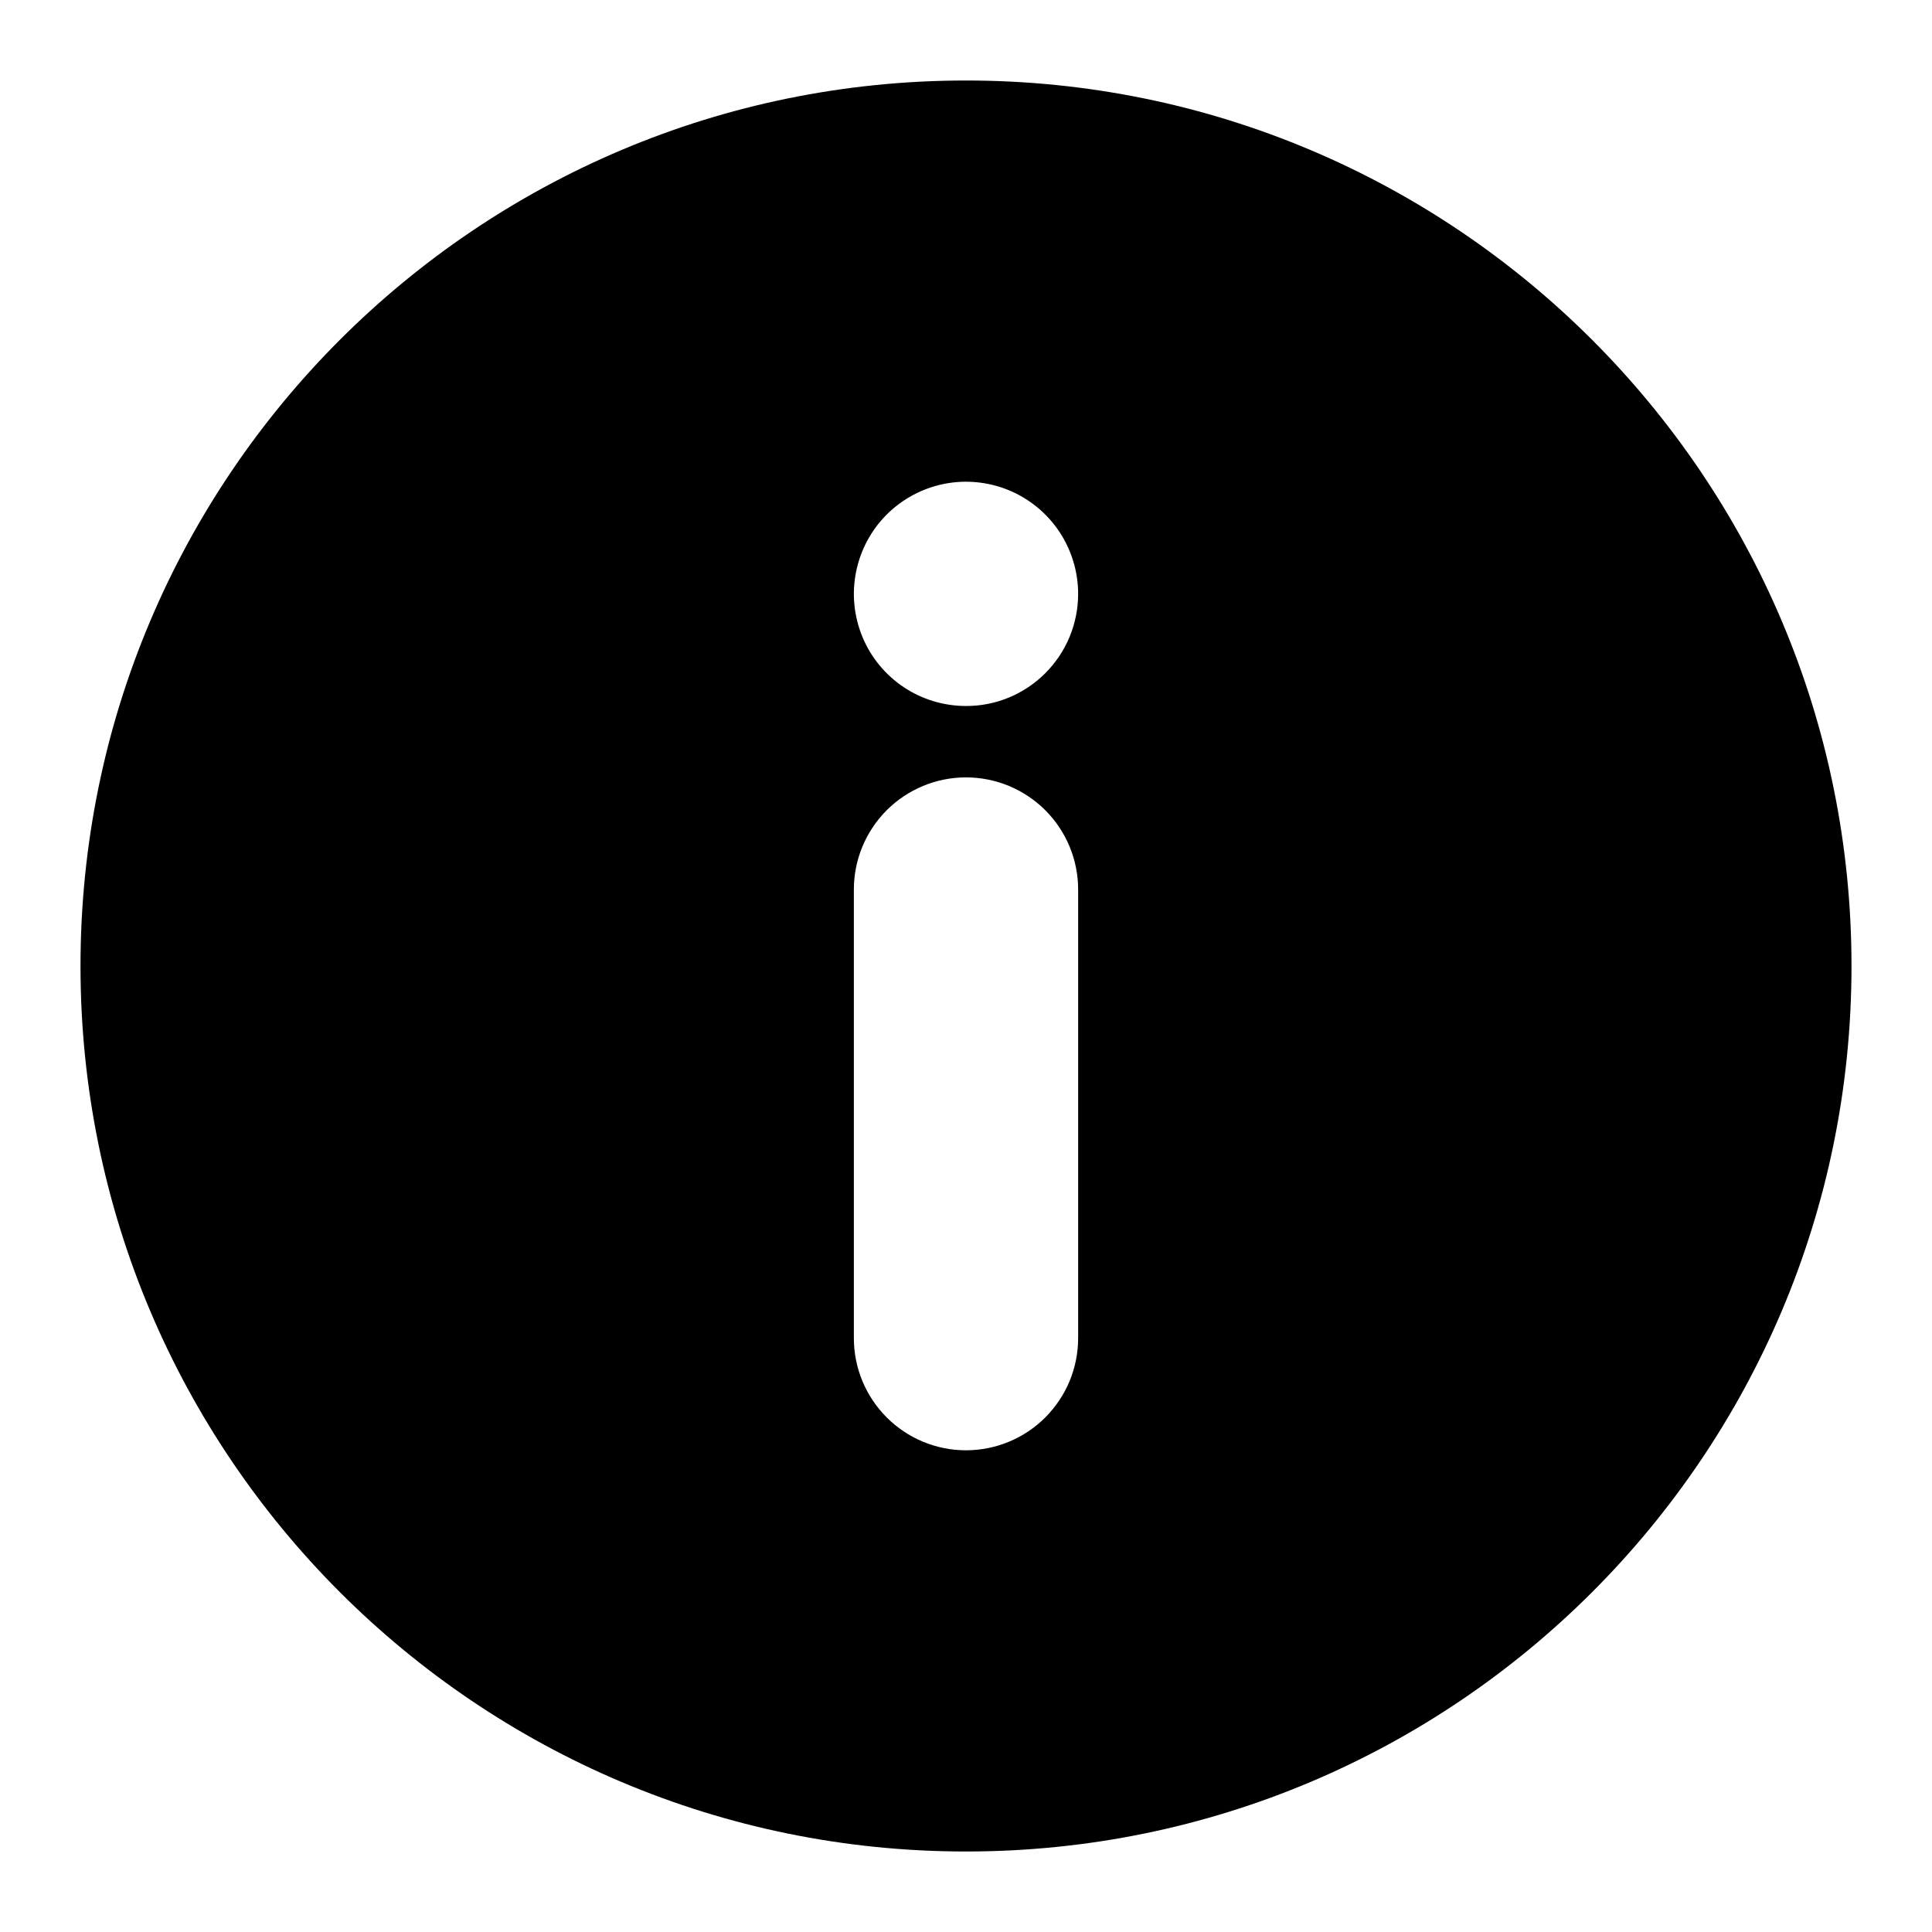 <svg width="24" height="24" viewBox="0 0 24 24" fill="none" xmlns="http://www.w3.org/2000/svg">
<path d="M12 1C5.925 1 1 5.925 1 12C1 18.075 5.925 23 12 23C18.075 23 23 18.075 23 12C23 5.925 18.075 1 12 1ZM13.393 16.623C13.393 16.805 13.357 16.987 13.287 17.156C13.217 17.325 13.114 17.478 12.985 17.608C12.856 17.737 12.702 17.84 12.533 17.91C12.364 17.98 12.183 18.016 12 18.016C11.817 18.016 11.636 17.98 11.467 17.91C11.298 17.84 11.144 17.737 11.015 17.608C10.886 17.478 10.783 17.325 10.713 17.156C10.643 16.987 10.607 16.805 10.607 16.623V11.05C10.607 10.867 10.643 10.686 10.713 10.517C10.783 10.348 10.886 10.194 11.015 10.065C11.144 9.936 11.298 9.833 11.467 9.763C11.636 9.693 11.817 9.657 12 9.657C12.183 9.657 12.364 9.693 12.533 9.763C12.702 9.833 12.856 9.936 12.985 10.065C13.114 10.194 13.217 10.348 13.287 10.517C13.357 10.686 13.393 10.867 13.393 11.05V16.623ZM12 8.77C11.725 8.77 11.455 8.689 11.226 8.536C10.997 8.383 10.818 8.165 10.713 7.911C10.608 7.656 10.58 7.376 10.634 7.106C10.688 6.835 10.82 6.587 11.015 6.392C11.21 6.198 11.458 6.065 11.728 6.011C11.998 5.957 12.278 5.985 12.533 6.09C12.788 6.196 13.005 6.374 13.158 6.603C13.311 6.833 13.393 7.102 13.393 7.377C13.393 7.56 13.357 7.742 13.287 7.911C13.217 8.08 13.114 8.233 12.985 8.363C12.856 8.492 12.702 8.595 12.533 8.665C12.364 8.735 12.183 8.771 12 8.77Z" fill="black"/>
</svg>
